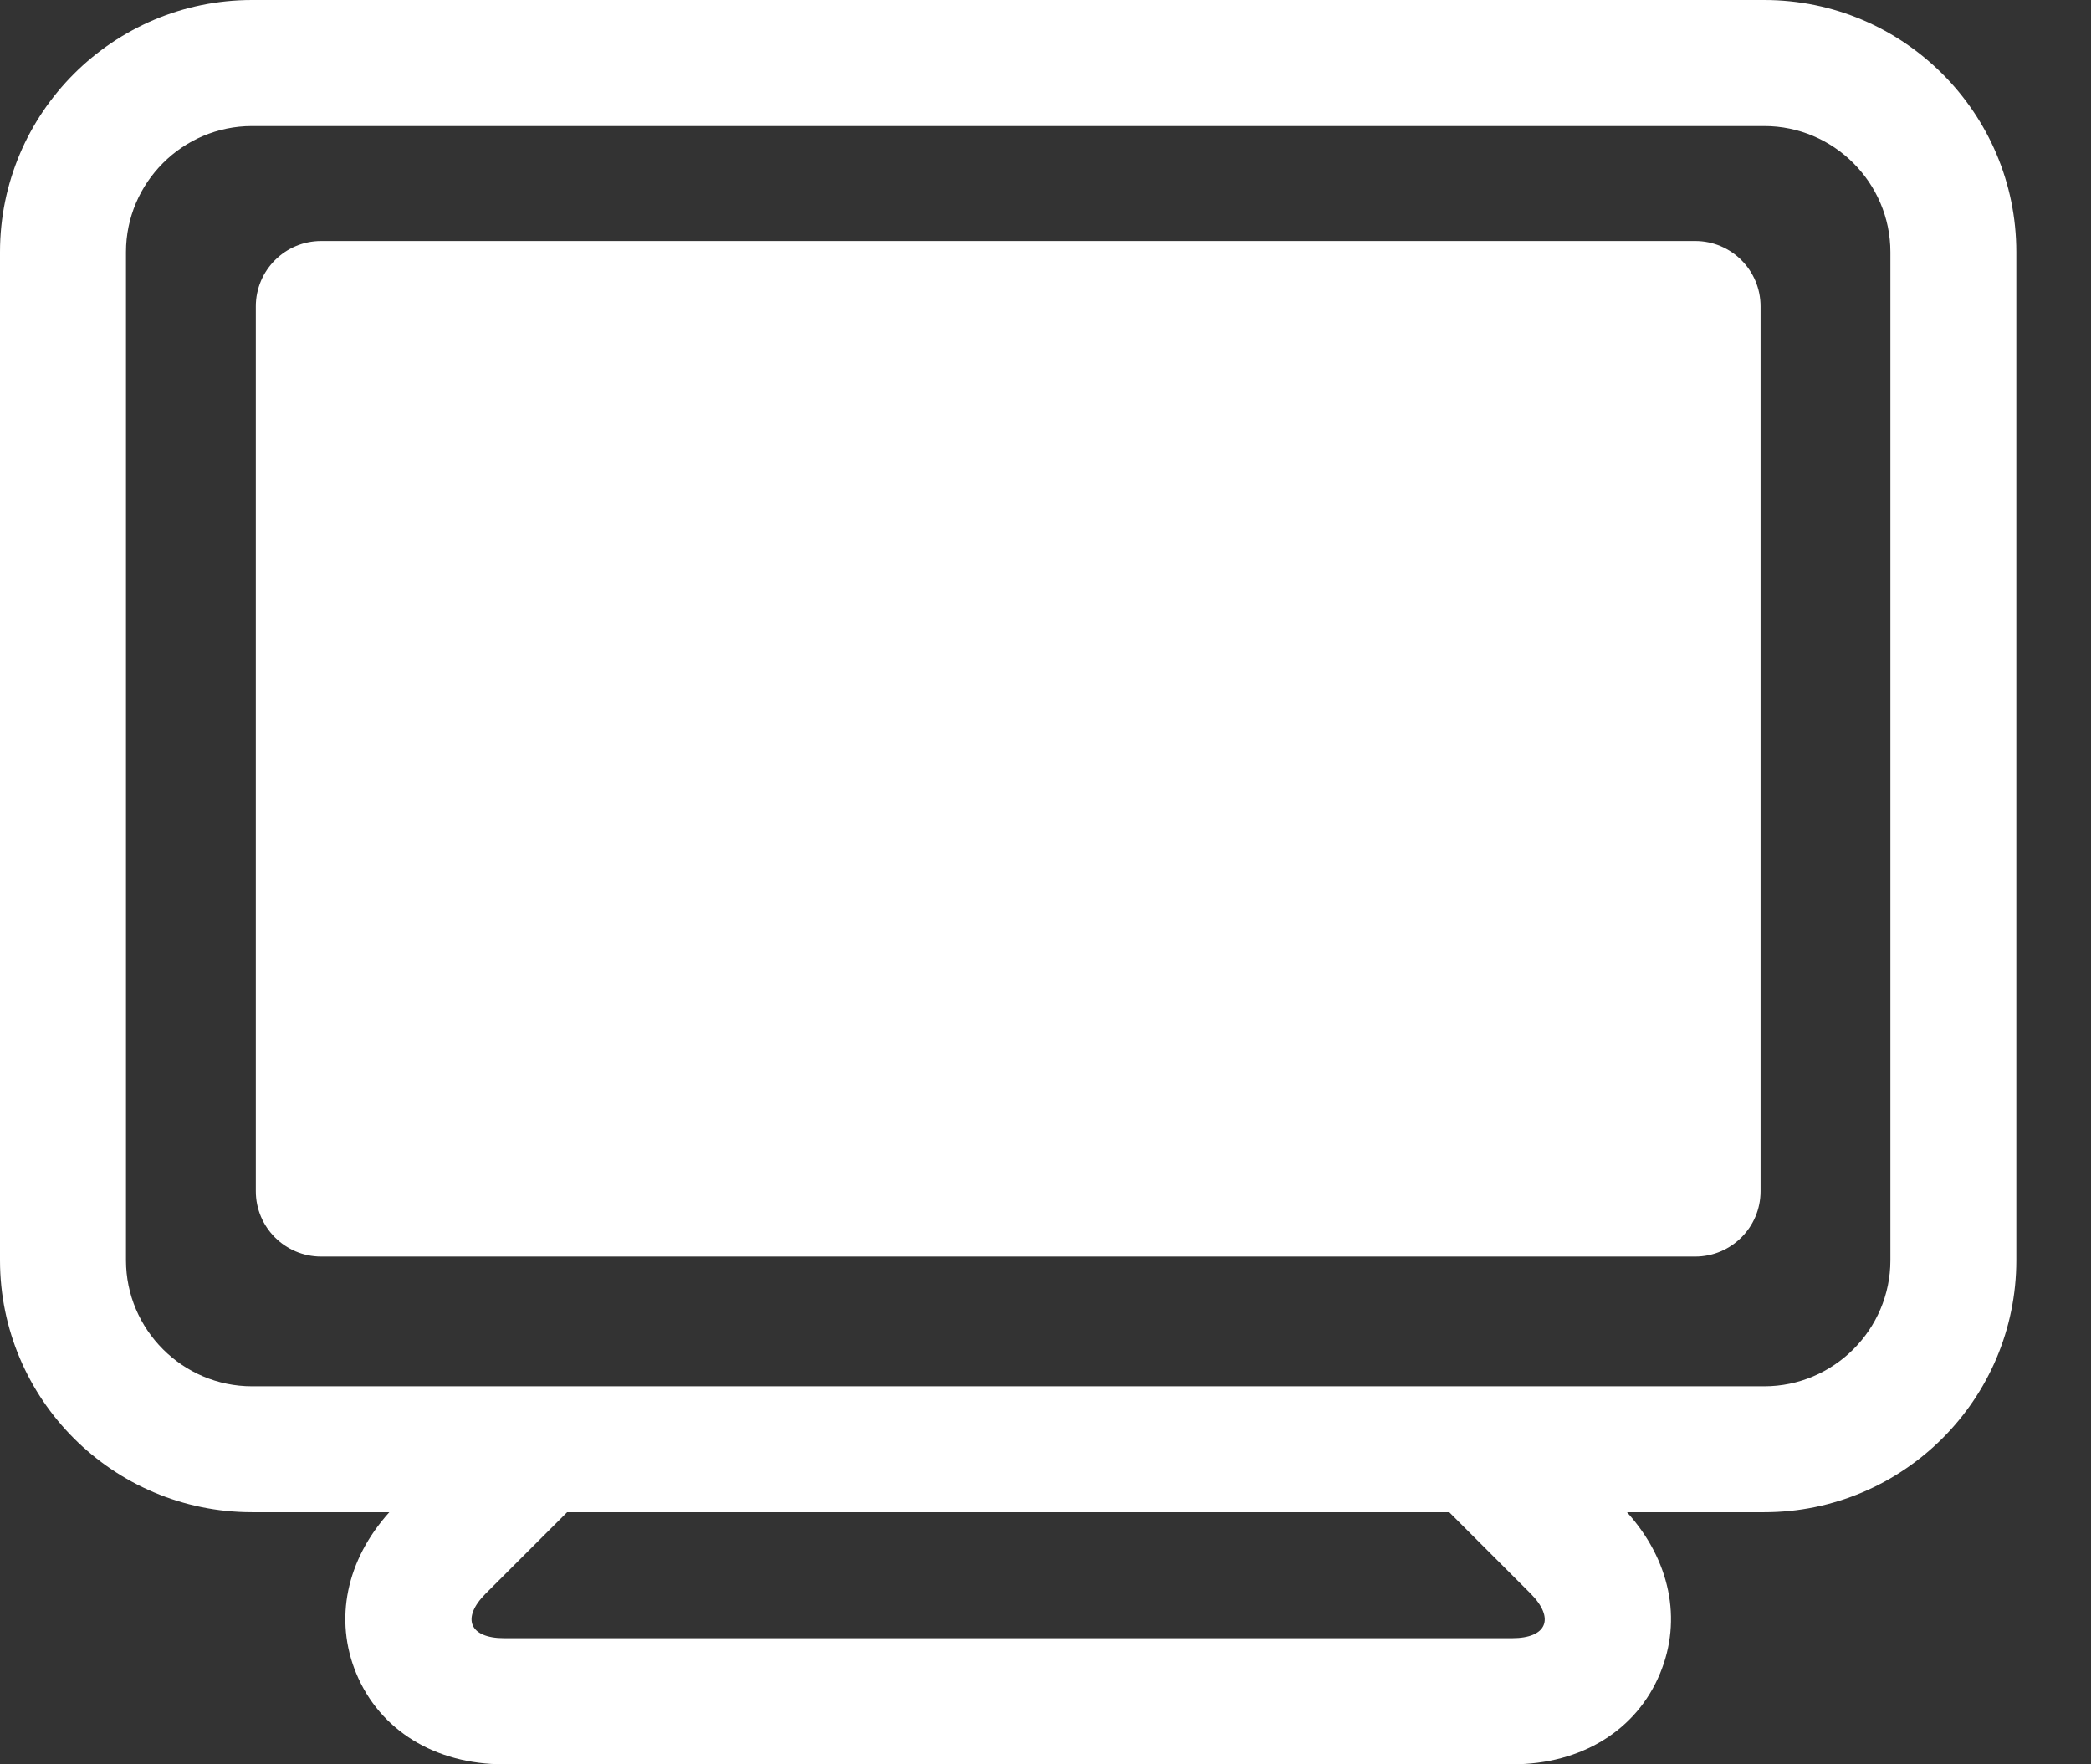 <?xml version="1.0" encoding="utf-8"?>
<!-- Generator: Adobe Illustrator 16.0.4, SVG Export Plug-In . SVG Version: 6.00 Build 0)  -->
<!DOCTYPE svg PUBLIC "-//W3C//DTD SVG 1.1//EN" "http://www.w3.org/Graphics/SVG/1.1/DTD/svg11.dtd">
<svg version="1.1" id="Layer_1" xmlns="http://www.w3.org/2000/svg" xmlns:xlink="http://www.w3.org/1999/xlink" x="0px" y="0px"
	 width="32px" height="27px" viewBox="0 0 32 27" enable-background="new 0 0 32 27" xml:space="preserve">
<rect x="0" y="0" width="32" height="27" fill="#333333" stroke="none"/>
<g>
	<path fill="#FFFFFF" d="M27,0H3.857C1.73,0,0,1.73,0,3.857v15.429c0,2.127,1.73,3.856,3.857,3.856h2.101
		C5.3,23.872,5.11,24.783,5.452,25.609C5.812,26.48,6.658,27,7.714,27h15.429c1.057,0,1.902-0.52,2.262-1.391
		c0.343-0.826,0.152-1.738-0.506-2.467H27c2.127,0,3.857-1.729,3.857-3.856V3.857C30.857,1.73,29.127,0,27,0z M23.143,25.07H7.714
		c-0.53,0-0.657-0.307-0.282-0.682l1.247-1.246h13.5l1.246,1.246C23.8,24.766,23.673,25.07,23.143,25.07z M28.93,19.286
		c0,1.062-0.869,1.929-1.93,1.929H3.857c-1.061,0-1.929-0.867-1.929-1.929V3.857c0-1.061,0.868-1.928,1.929-1.928H27
		c1.061,0,1.93,0.868,1.93,1.928V19.286z"/>
	<path fill="#FFFFFF" d="M25.943,3.688H4.915c-0.552,0-1,0.448-1,1V18.23c0,0.552,0.448,1,1,1h21.028c0.552,0,1-0.448,1-1V4.688
		C26.943,4.135,26.495,3.688,25.943,3.688z"/>
</g>
</svg>
